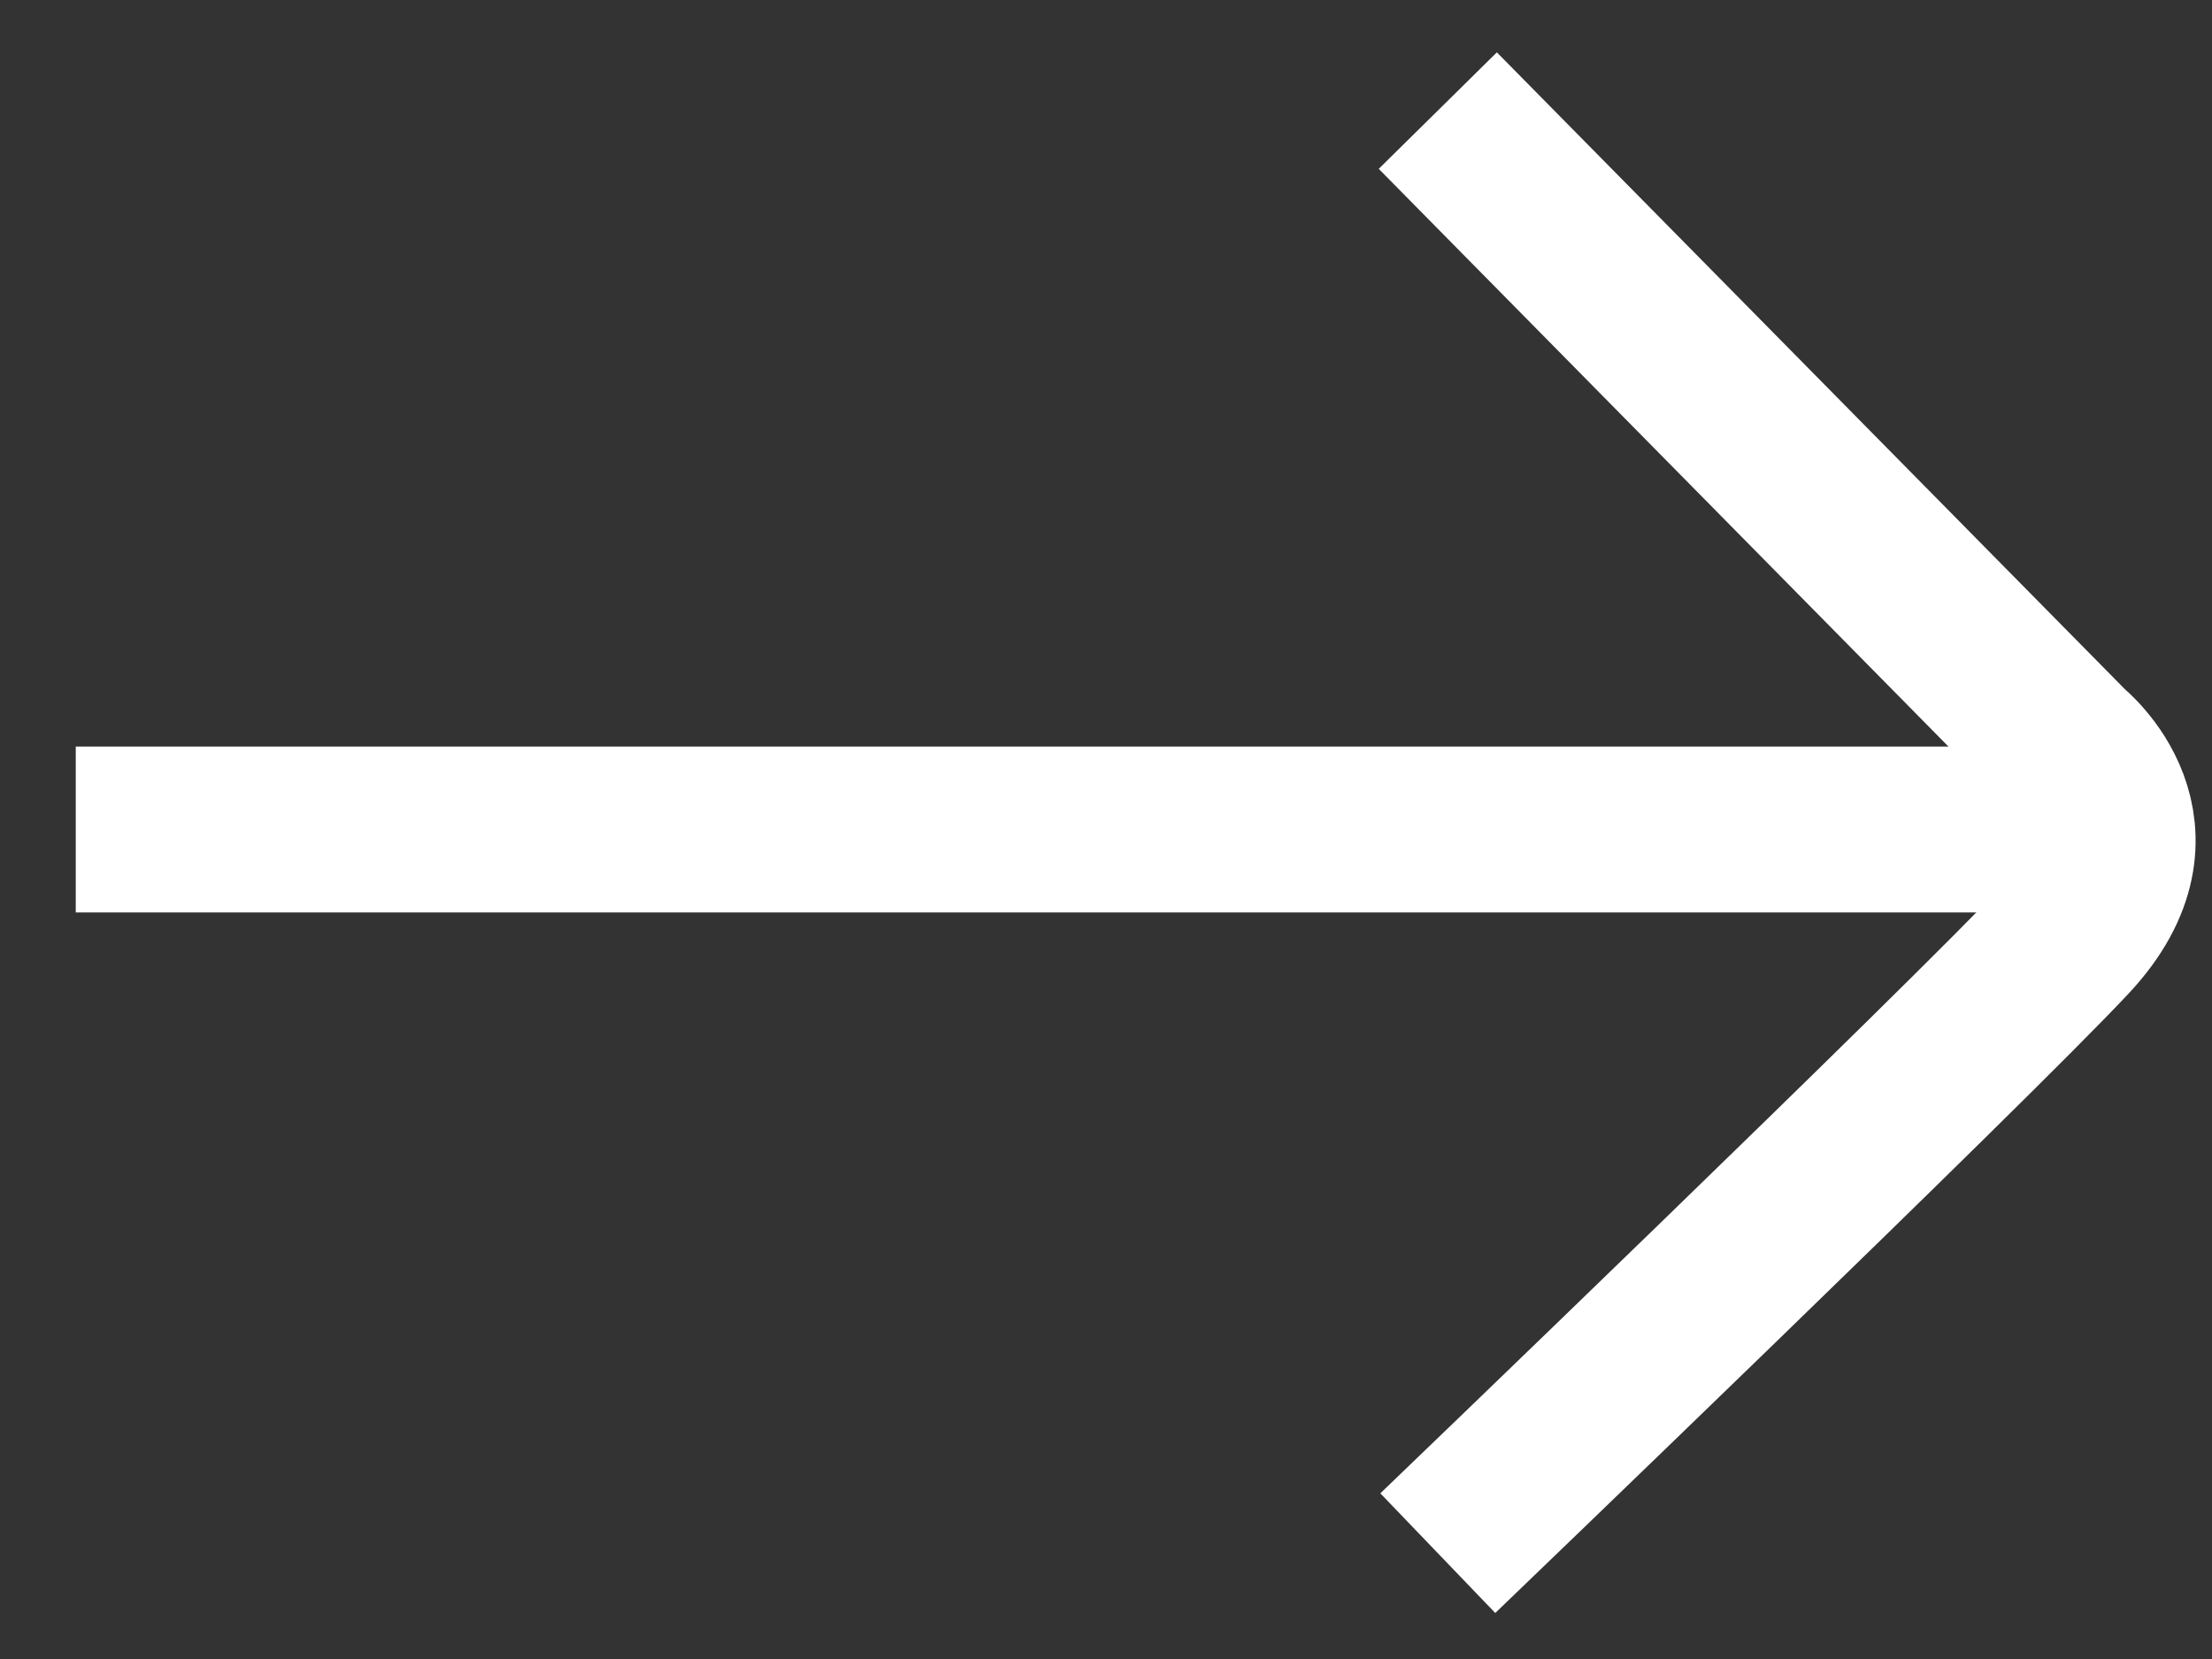 <?xml version="1.0" encoding="UTF-8"?>
<svg width="20px" height="15px" viewBox="0 0 20 15" version="1.1" xmlns="http://www.w3.org/2000/svg" xmlns:xlink="http://www.w3.org/1999/xlink">
    <rect x="0" y="0" width="20" height="15" fill="#333333" stroke="none"/>
    <!-- Generator: Sketch 41.2 (35397) - http://www.bohemiancoding.com/sketch -->
    <title>Arrow icon</title>
    <desc>Created with Sketch.</desc>
    <defs></defs>
    <g id="Welcome" stroke="none" stroke-width="1" fill="none" fill-rule="evenodd">
        <g id="1.-Index" transform="translate(-756, -880)" stroke="#FFFFFF" stroke-width="1.5">
            <g id="Banner-2" transform="translate(0, 680)">
                <g id="Arrow-2-Pressed" transform="translate(742, 183)">
                    <g id="Arrow-icon" transform="translate(14, 18)">
                        <path d="M19.102,0 L13.402,5.78 C13.402,5.78 12.498,6.502 13.402,7.469 C14.305,8.436 19.102,13.043 19.102,13.043" id="Forward-Copy" transform="translate(16.051, 6.521) scale(1, -1) rotate(180) translate(-16.051, -6.521) "></path>
                        <path d="M0.685,6.5 L18.564,6.5" id="Path-2"></path>
                    </g>
                </g>
            </g>
        </g>
    </g>
</svg>